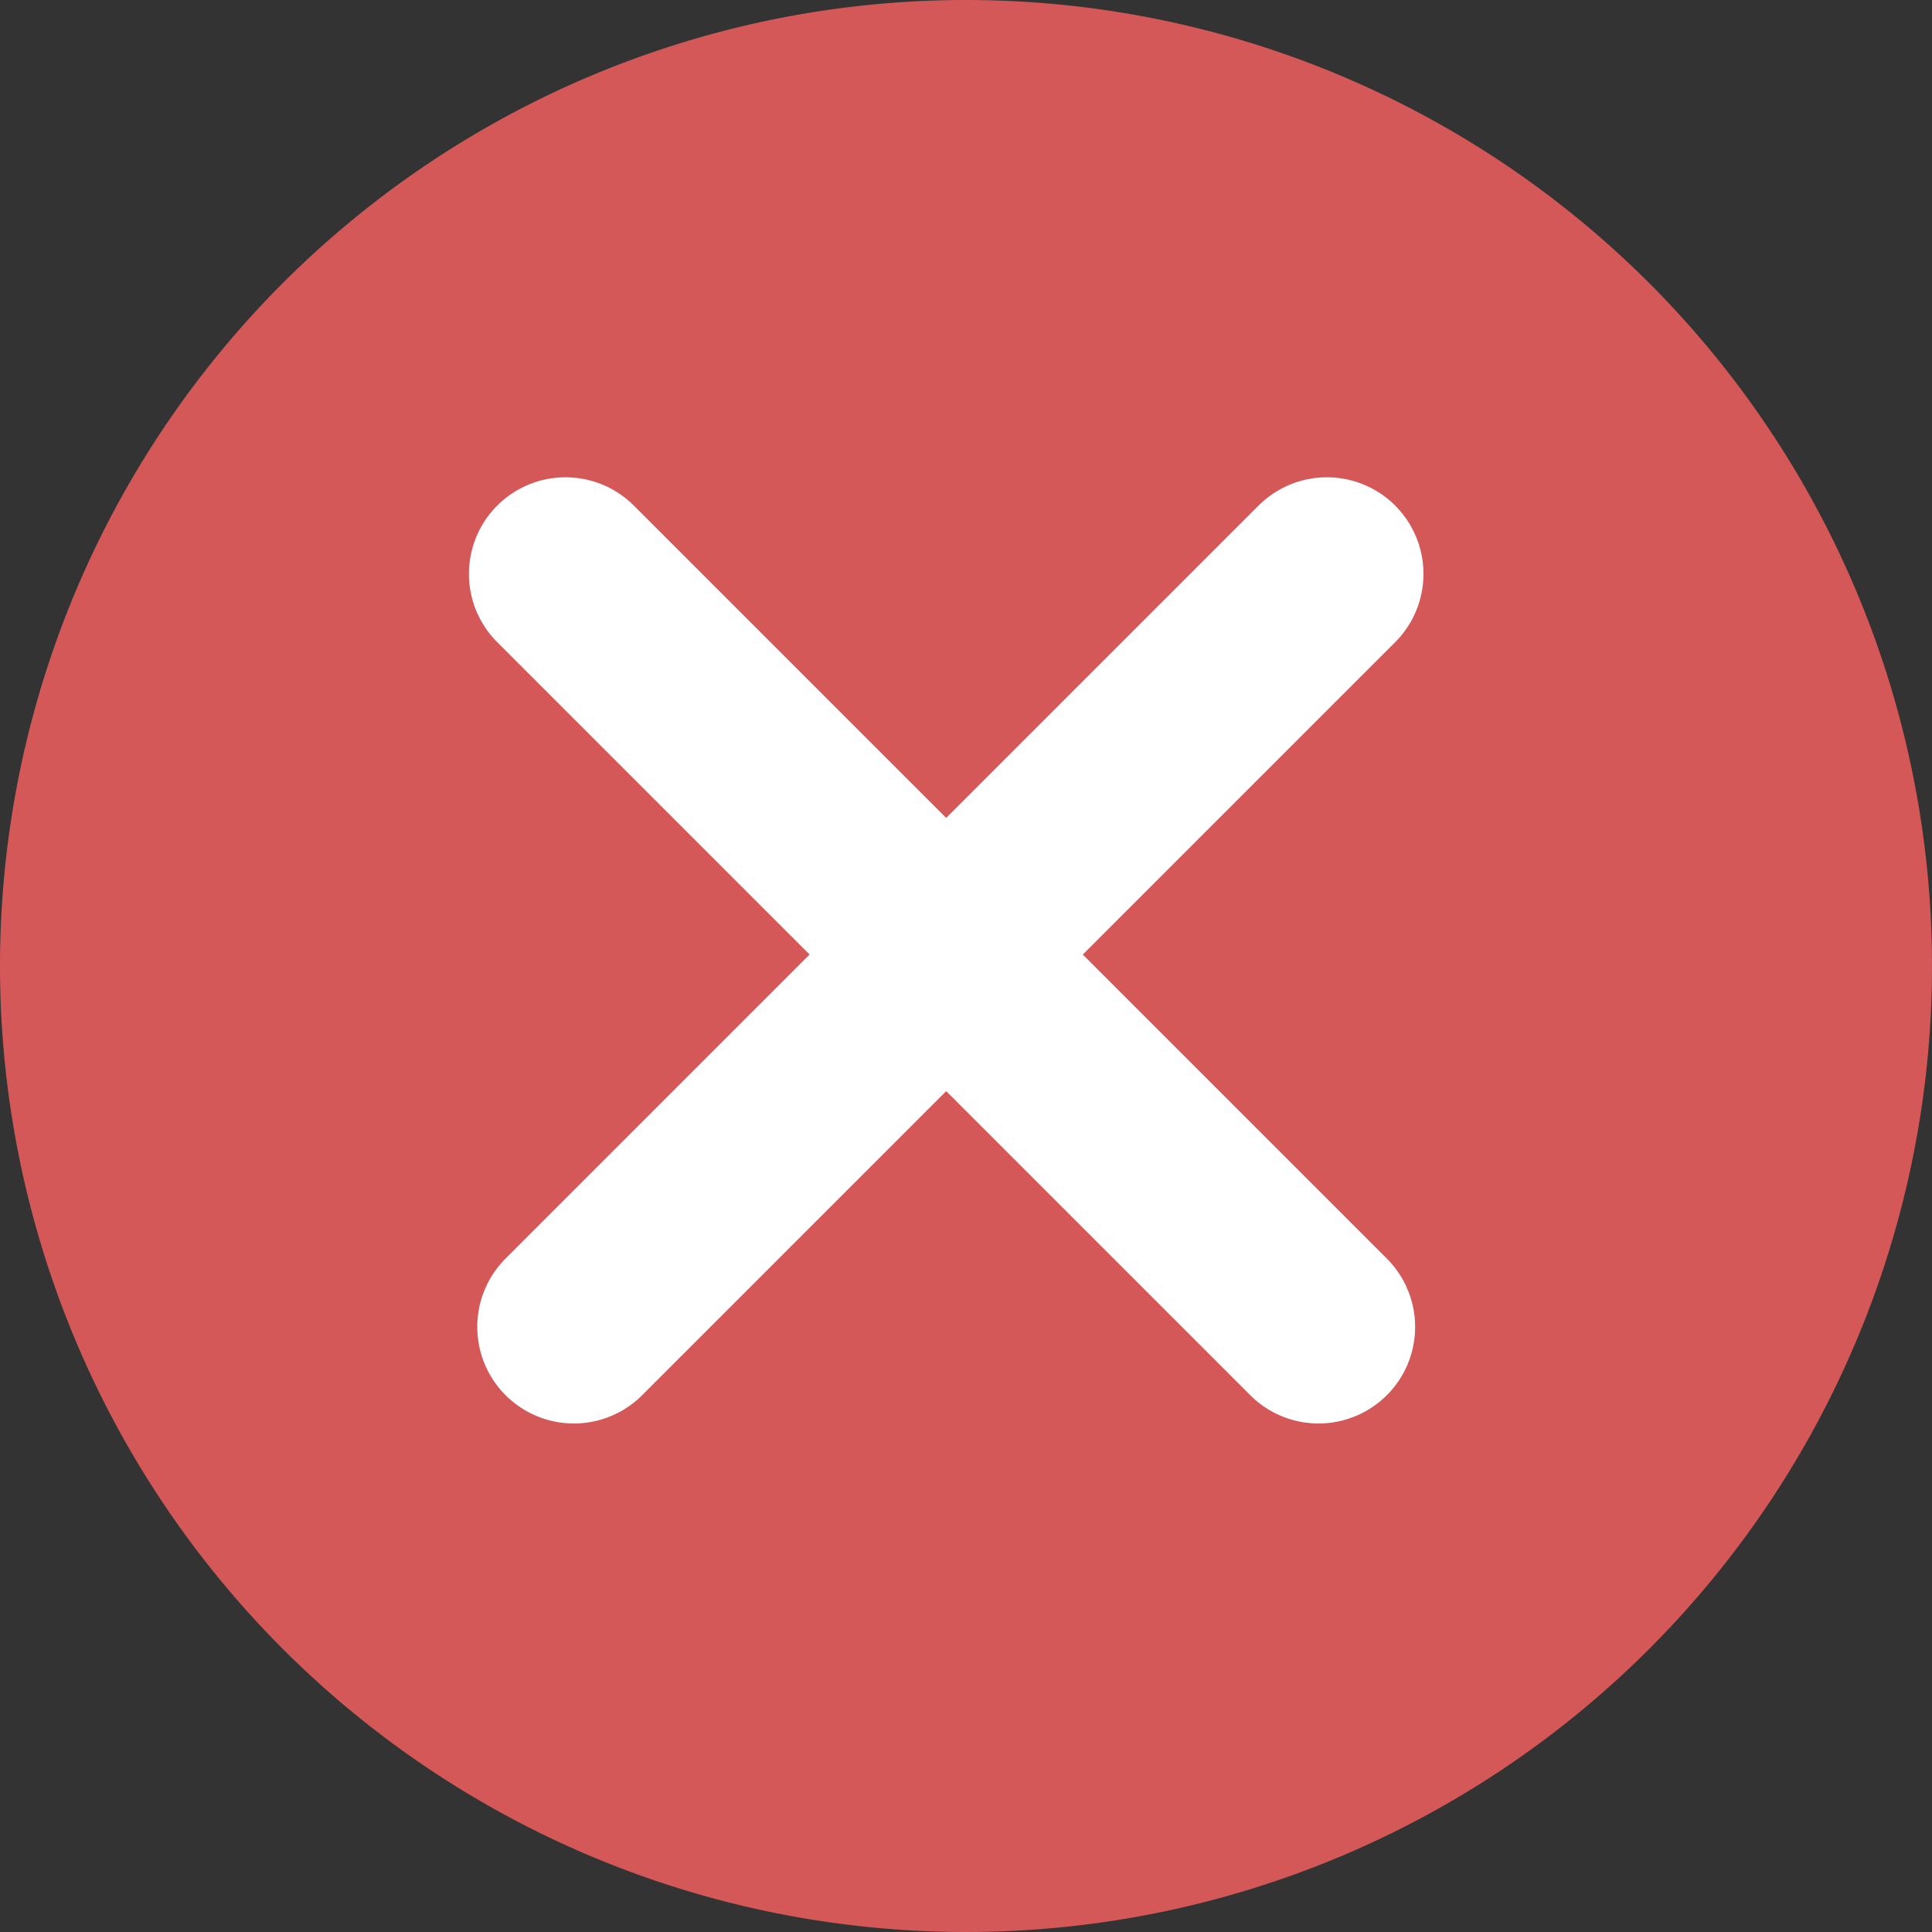 <svg xmlns="http://www.w3.org/2000/svg" width="20" height="20" viewBox="0 0 20 20"><rect x="0" y="0" width="20" height="20" fill="#333333" stroke="none"/><defs><style>.a{fill:#d45858;}.b{fill:none;stroke:#fff;stroke-linecap:round;stroke-linejoin:round;stroke-width:2px;}</style></defs><g transform="translate(-1355 -392)"><path class="a" d="M10,0A10,10,0,1,1,0,10,10,10,0,0,1,10,0Z" transform="translate(1355 392)"/><g transform="translate(1364.795 394) rotate(45)"><line class="b" x2="11.024" transform="translate(0 5.573)"/><line class="b" x2="11.024" transform="translate(5.573) rotate(90)"/></g></g></svg>